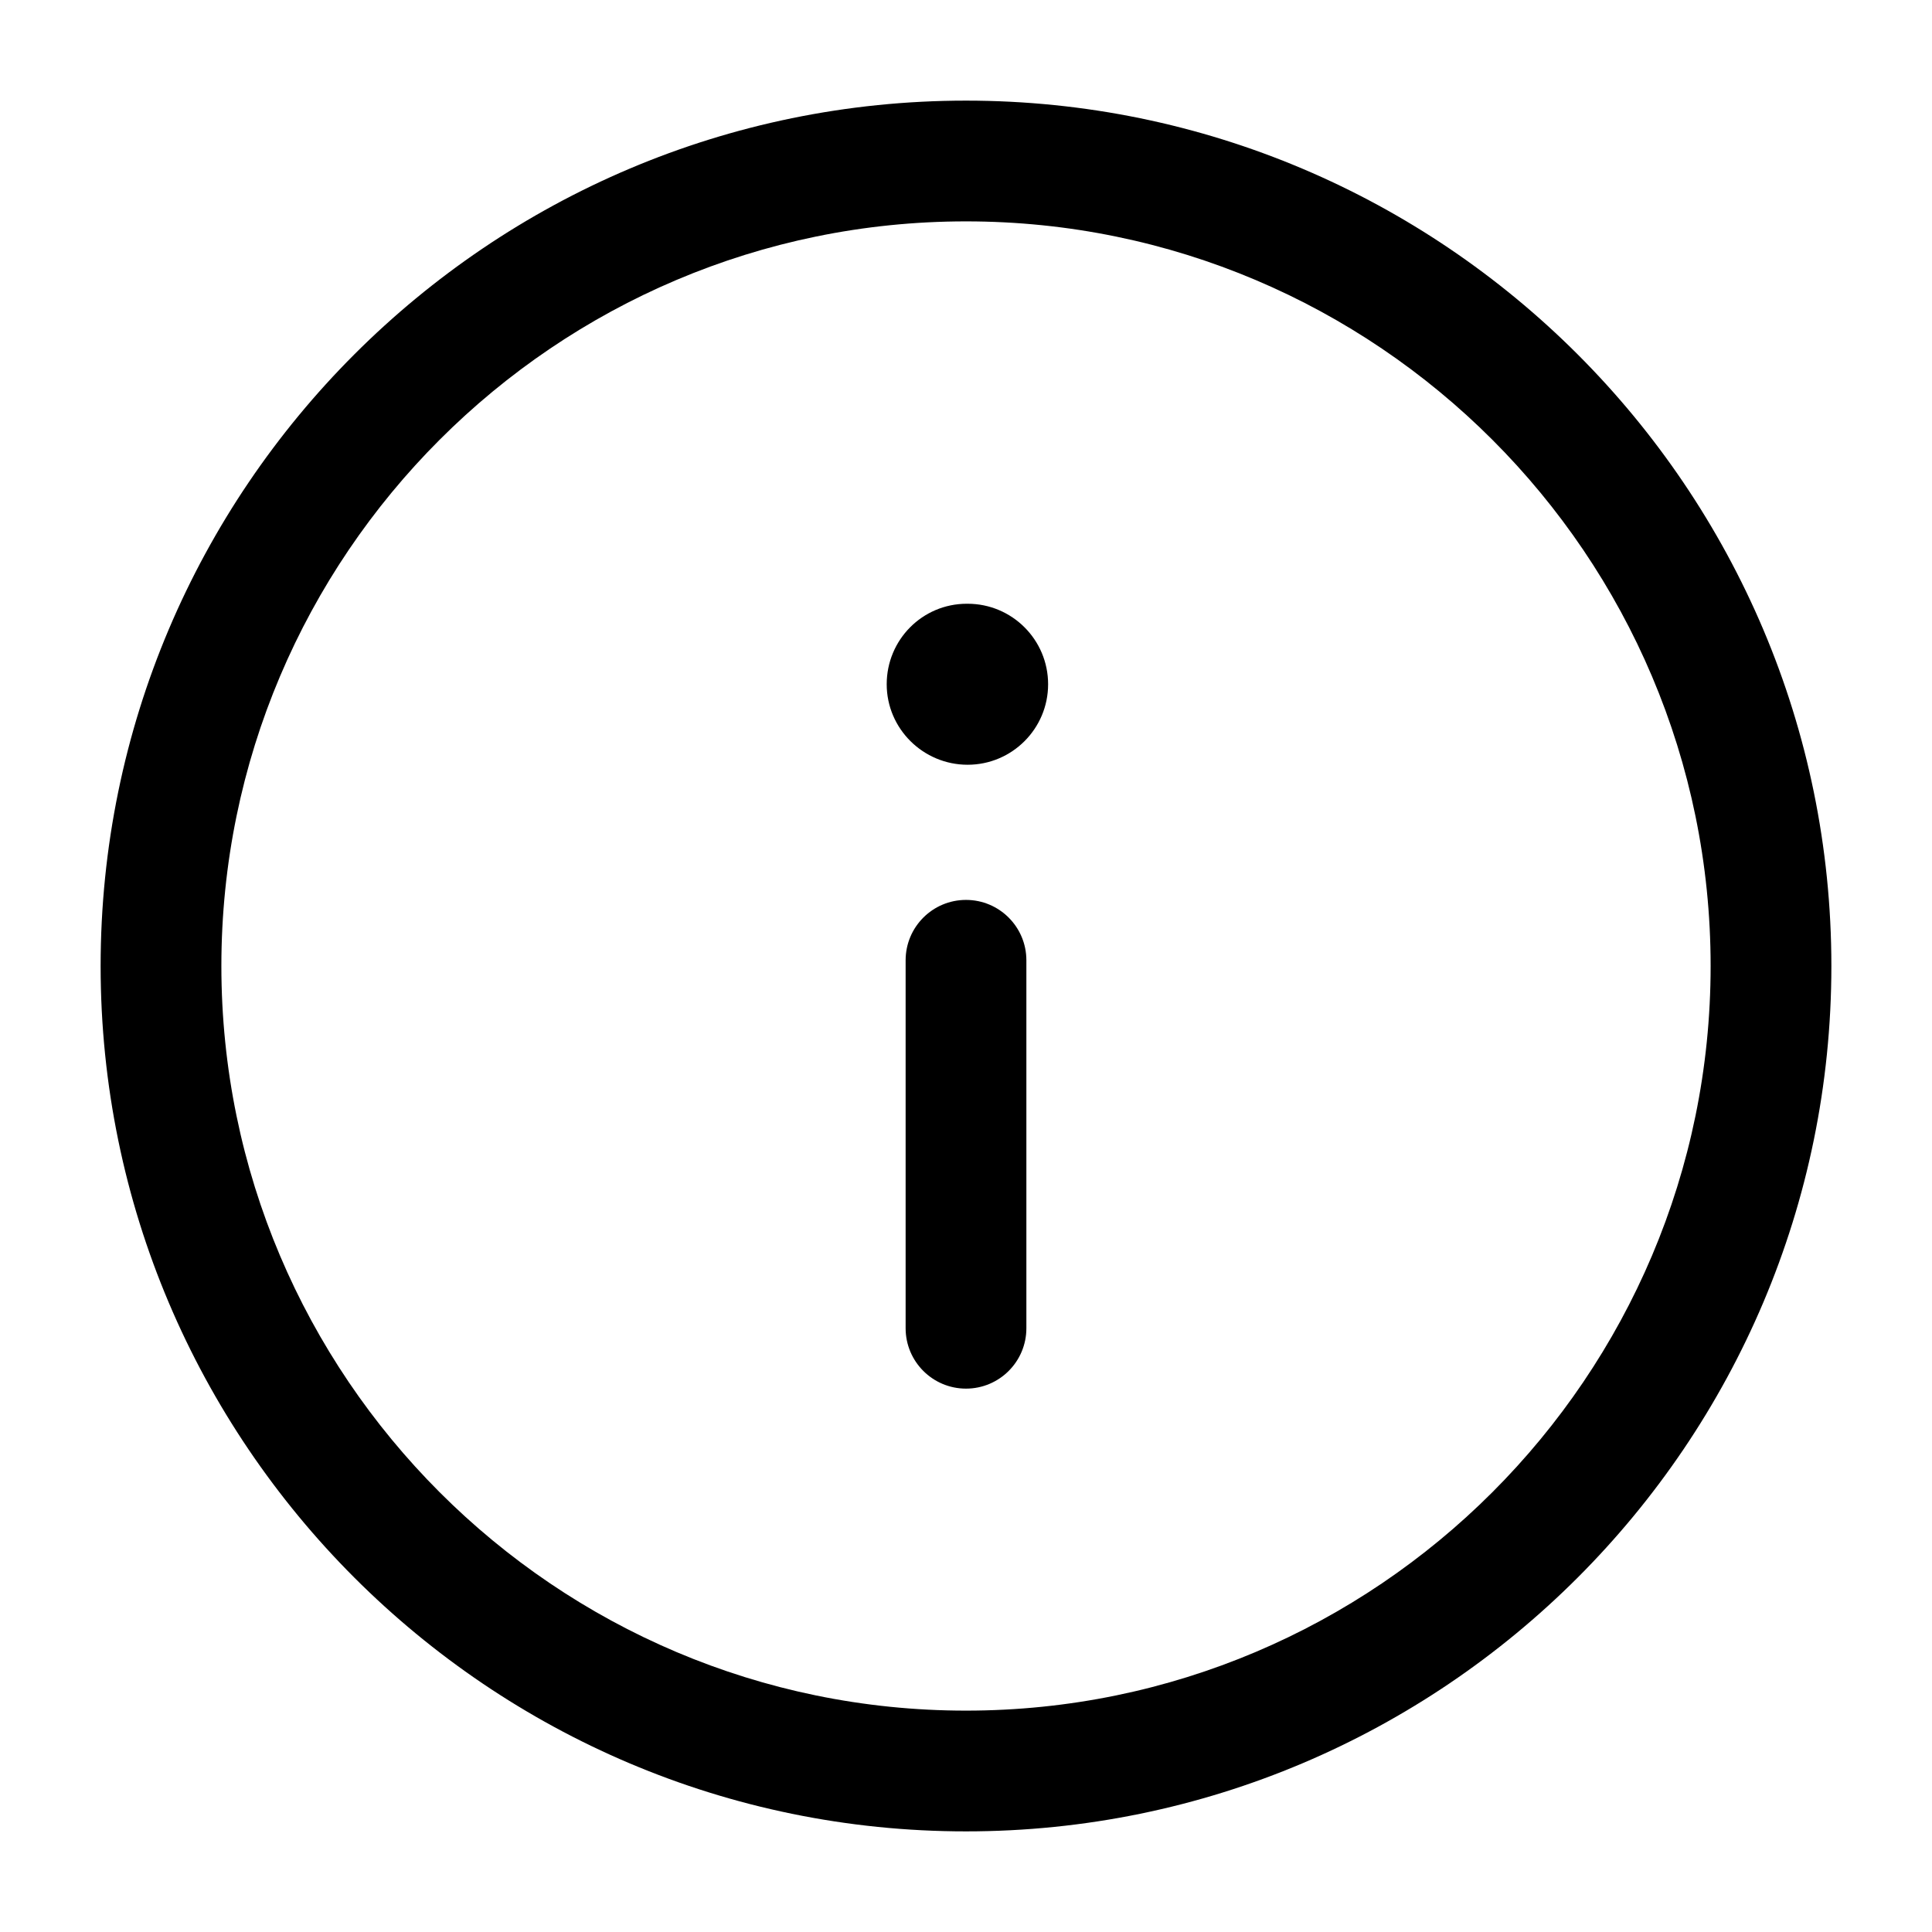 <svg xmlns="http://www.w3.org/2000/svg" width="24" height="24" viewBox="0 0 24 24" fill="none">
  <path d="M12 22.75C6.072 22.75 1.25 17.928 1.25 12C1.25 6.072 6.072 1.25 12 1.25C17.928 1.25 22.75 6.072 22.75 12C22.75 17.928 17.928 22.75 12 22.75ZM12 2.75C6.899 2.75 2.75 6.899 2.75 12C2.75 17.101 6.899 21.25 12 21.25C17.101 21.25 21.25 17.101 21.25 12C21.25 6.899 17.101 2.75 12 2.75ZM12.75 16.5V11.929C12.75 11.515 12.414 11.179 12 11.179C11.586 11.179 11.25 11.515 11.25 11.929V16.5C11.25 16.914 11.586 17.25 12 17.25C12.414 17.25 12.75 16.914 12.75 16.5ZM13.02 8.5C13.02 7.948 12.573 7.5 12.02 7.5H12.01C11.458 7.5 11.015 7.948 11.015 8.5C11.015 9.052 11.468 9.5 12.02 9.5C12.572 9.5 13.02 9.052 13.02 8.5Z" fill="currentColor"/>
</svg>